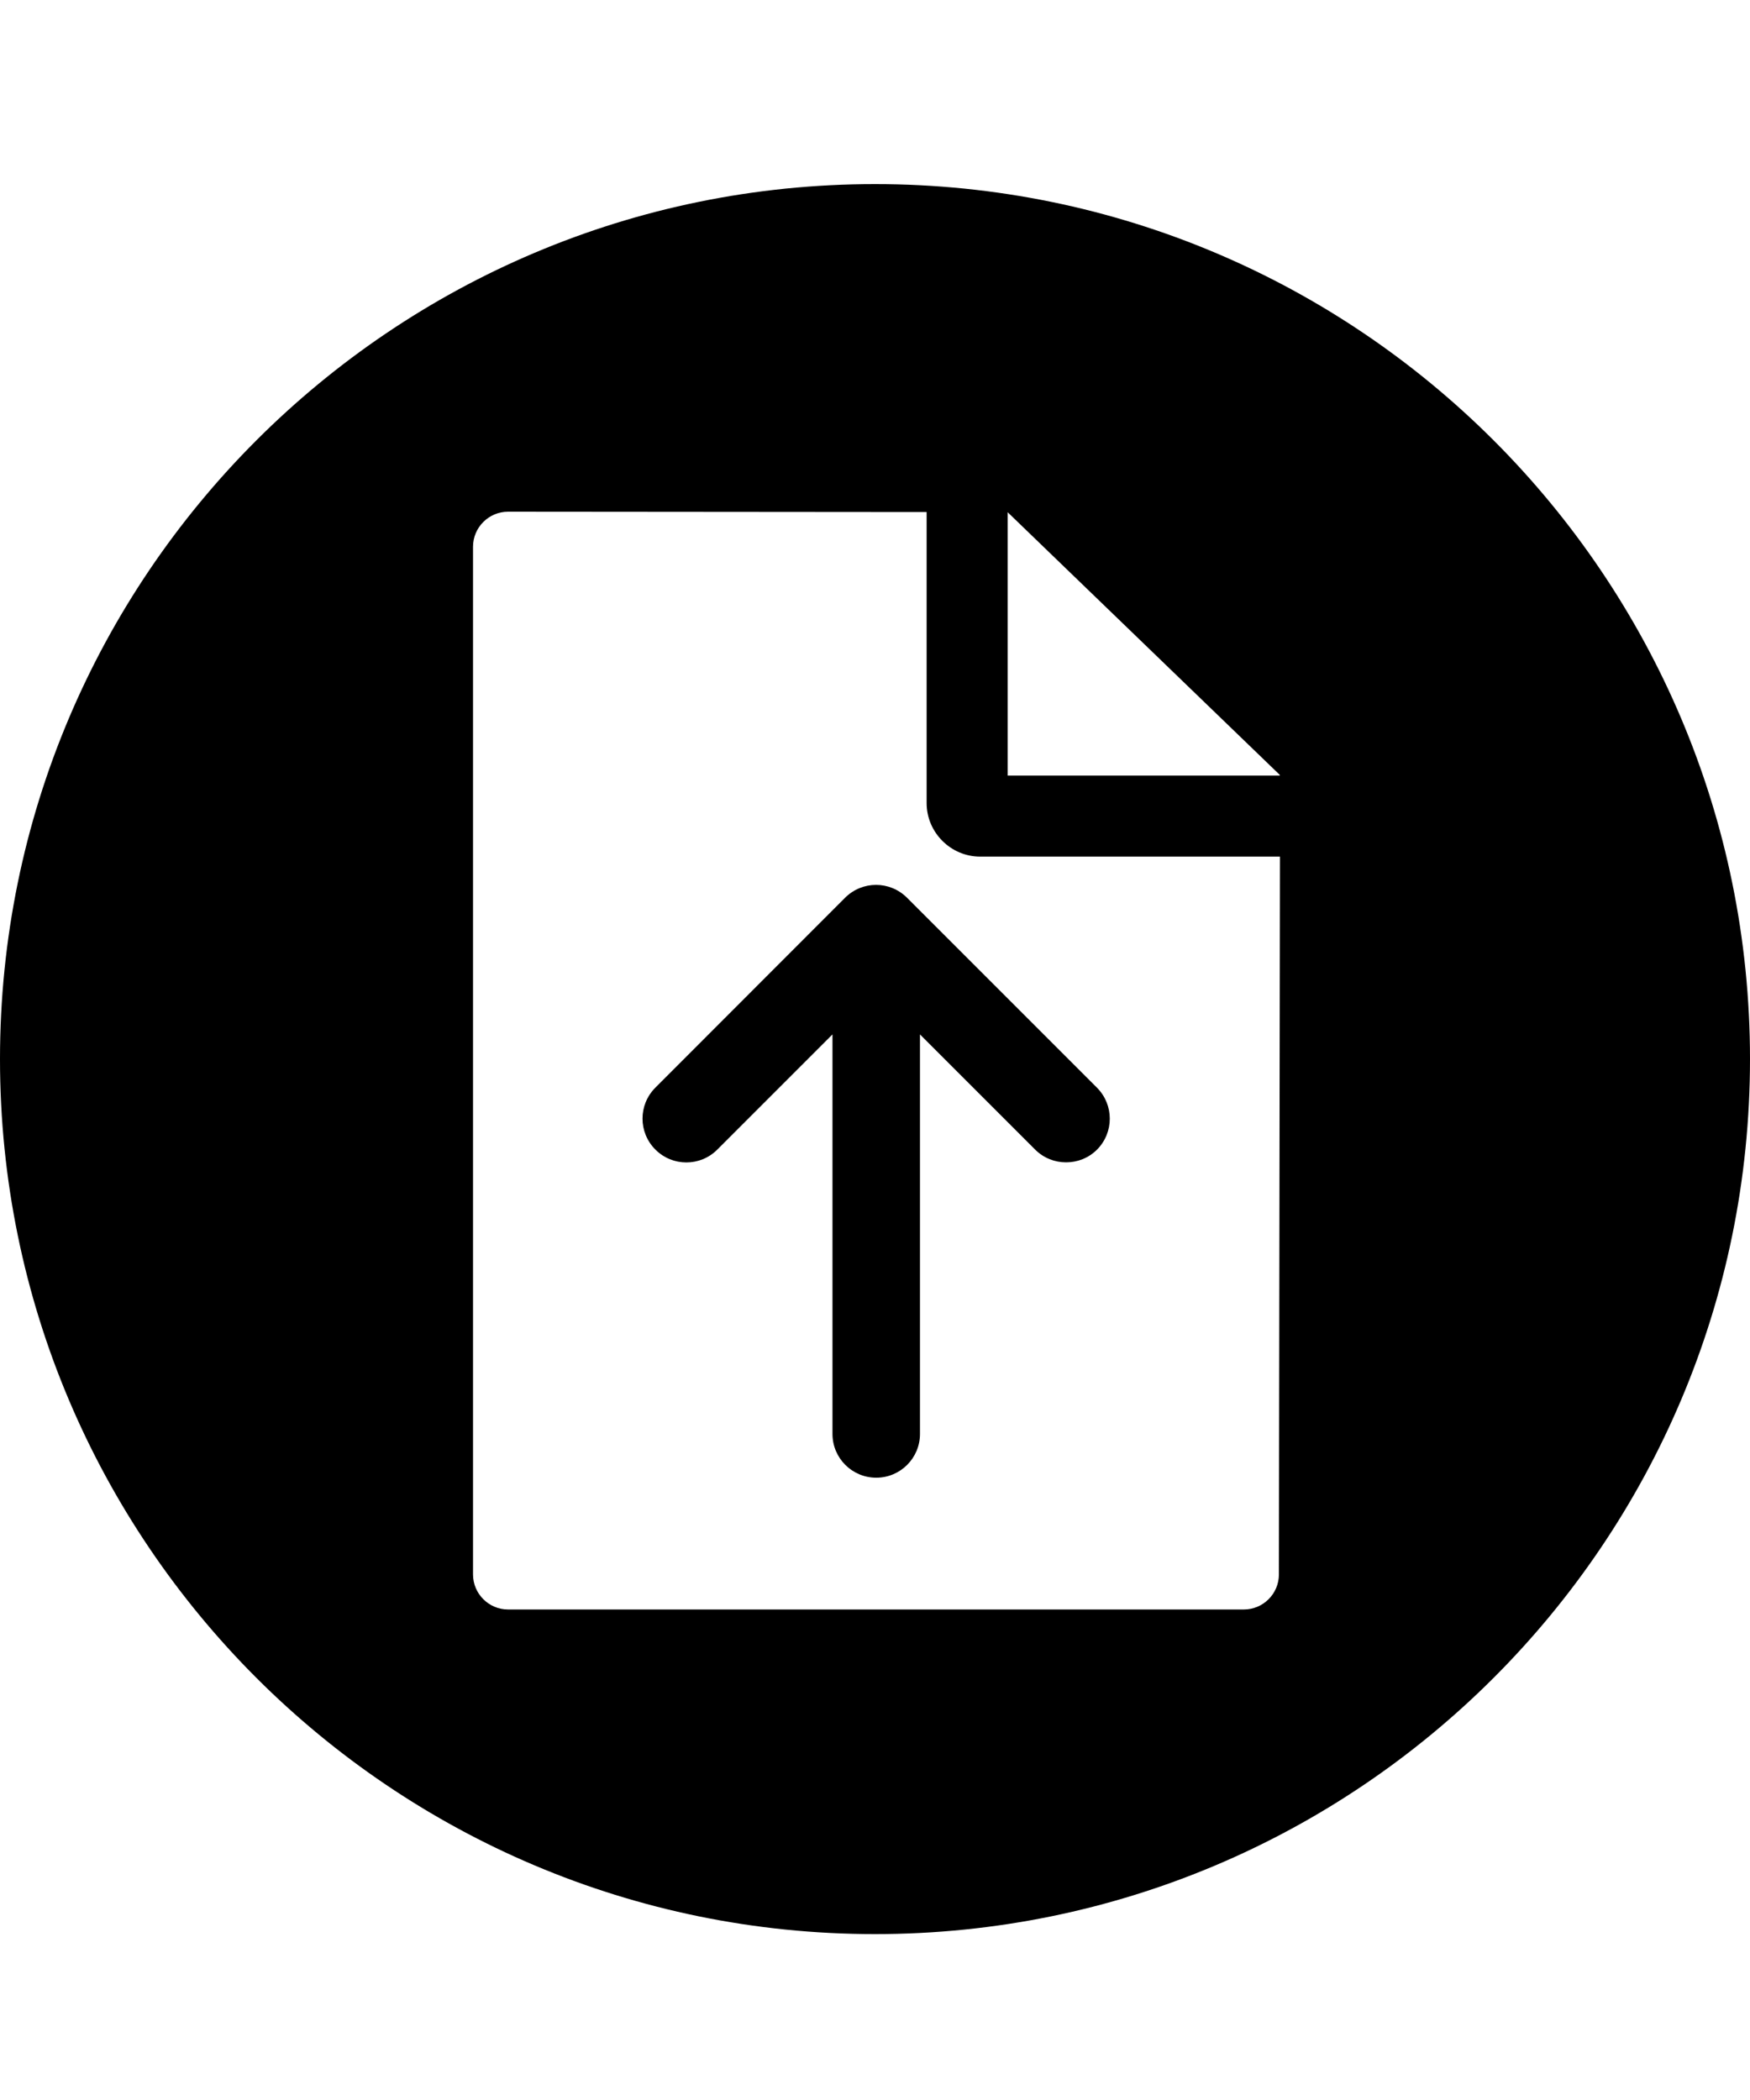 <svg xmlns="http://www.w3.org/2000/svg" viewBox="0 0 1000 1200" class="cf-icon-svg"><path d="M626.8 621.5L518.3 513c-9.8-9.8-25.6-9.8-35.4 0L374.5 621.5c-9.8 9.8-9.8 25.6 0 35.4 9.8 9.8 25.6 9.8 35.4 0l65.8-65.8v228.3c0 13.8 11.2 25 25 25s25-11.2 25-25V591.1l65.8 65.8c4.9 4.9 11.3 7.3 17.7 7.3s12.8-2.4 17.7-7.3c9.7-9.8 9.7-25.6-.1-35.4z"/><path d="M500 105.2c-276.1 0-500 223.9-500 500s223.9 500 500 500 500-223.9 500-500-223.9-500-500-500zm230.8 794.5c0 11-9 20-20 20H290.3c-11 0-20-9-20-20V312.4c0-11 9-20 20-20l239.2.2v166.3c0 16.8 13.8 30.6 30.6 30.6h171.3l-.6 410.2zm.6-456.5H575.8V292.7l155.5 150.1v.4h.1z"/></svg>